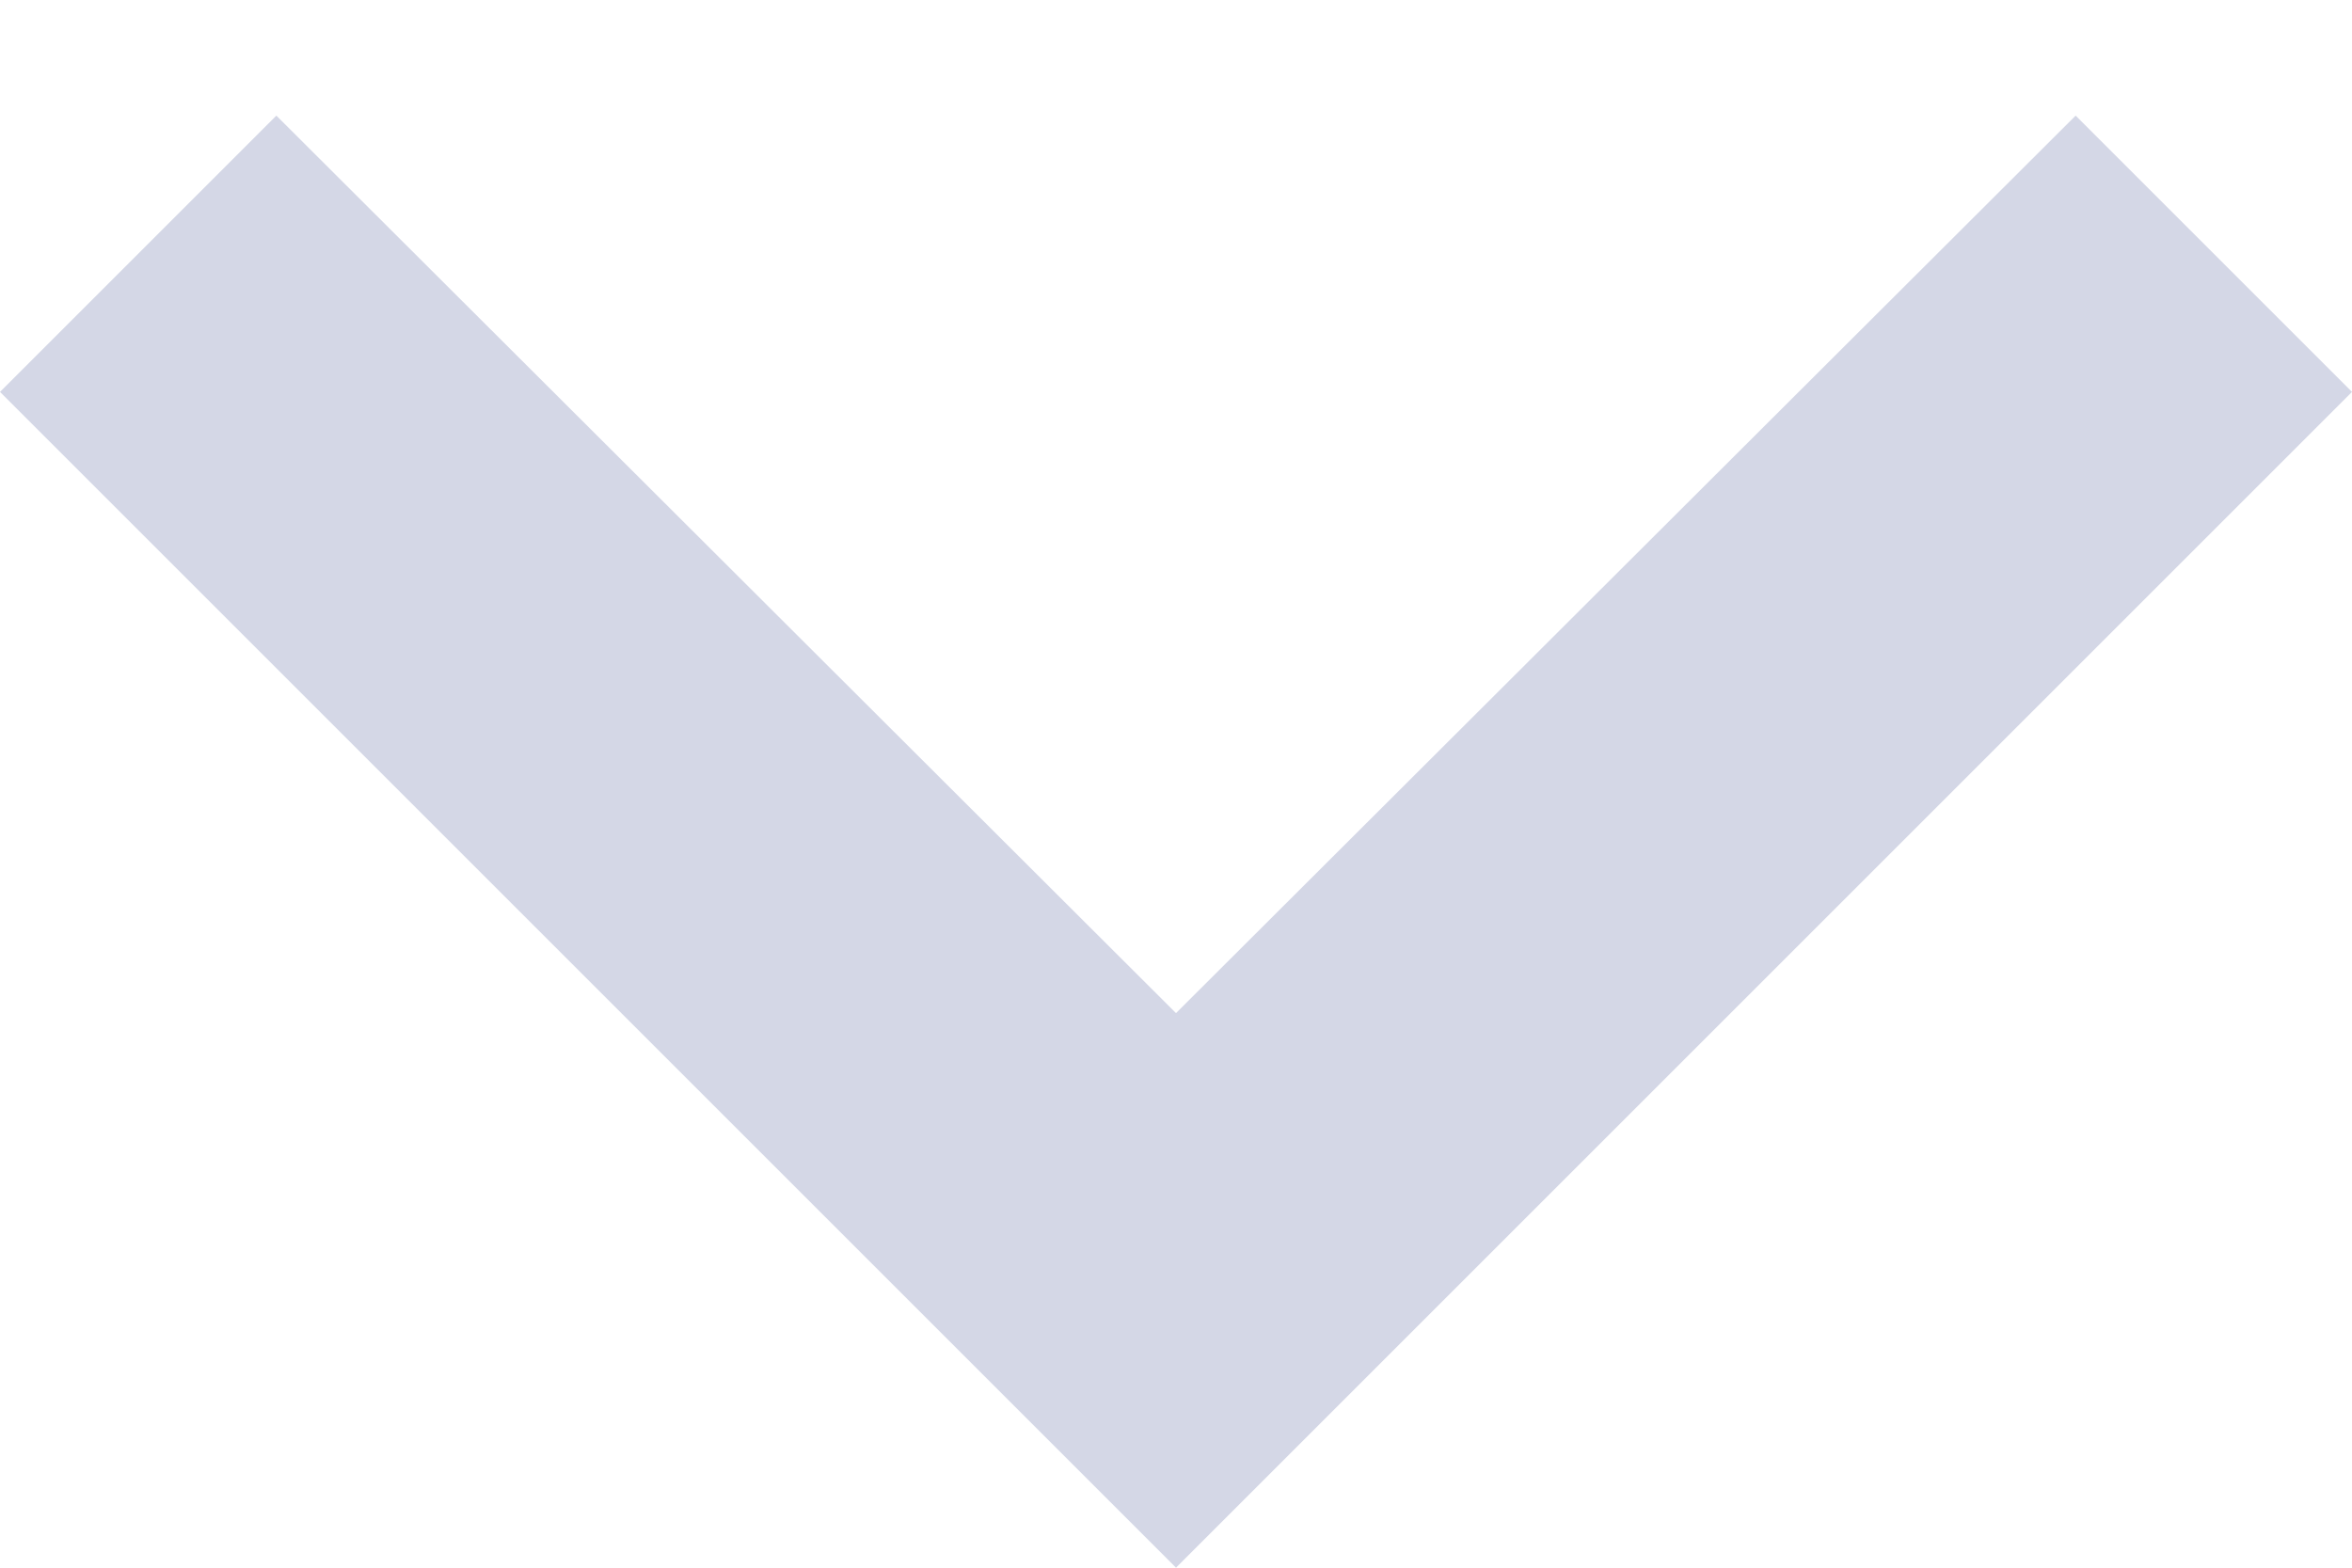 <svg width="12" height="8" viewBox="0 0 12 8" fill="none" xmlns="http://www.w3.org/2000/svg">
<g id="Outline 1">
<path id="Vector" d="M10.59 0.59L6 5.17L1.41 0.59L0 2L6 8L12 2L10.59 0.59Z" fill="#D4D7E6"/>
</g>
</svg>
